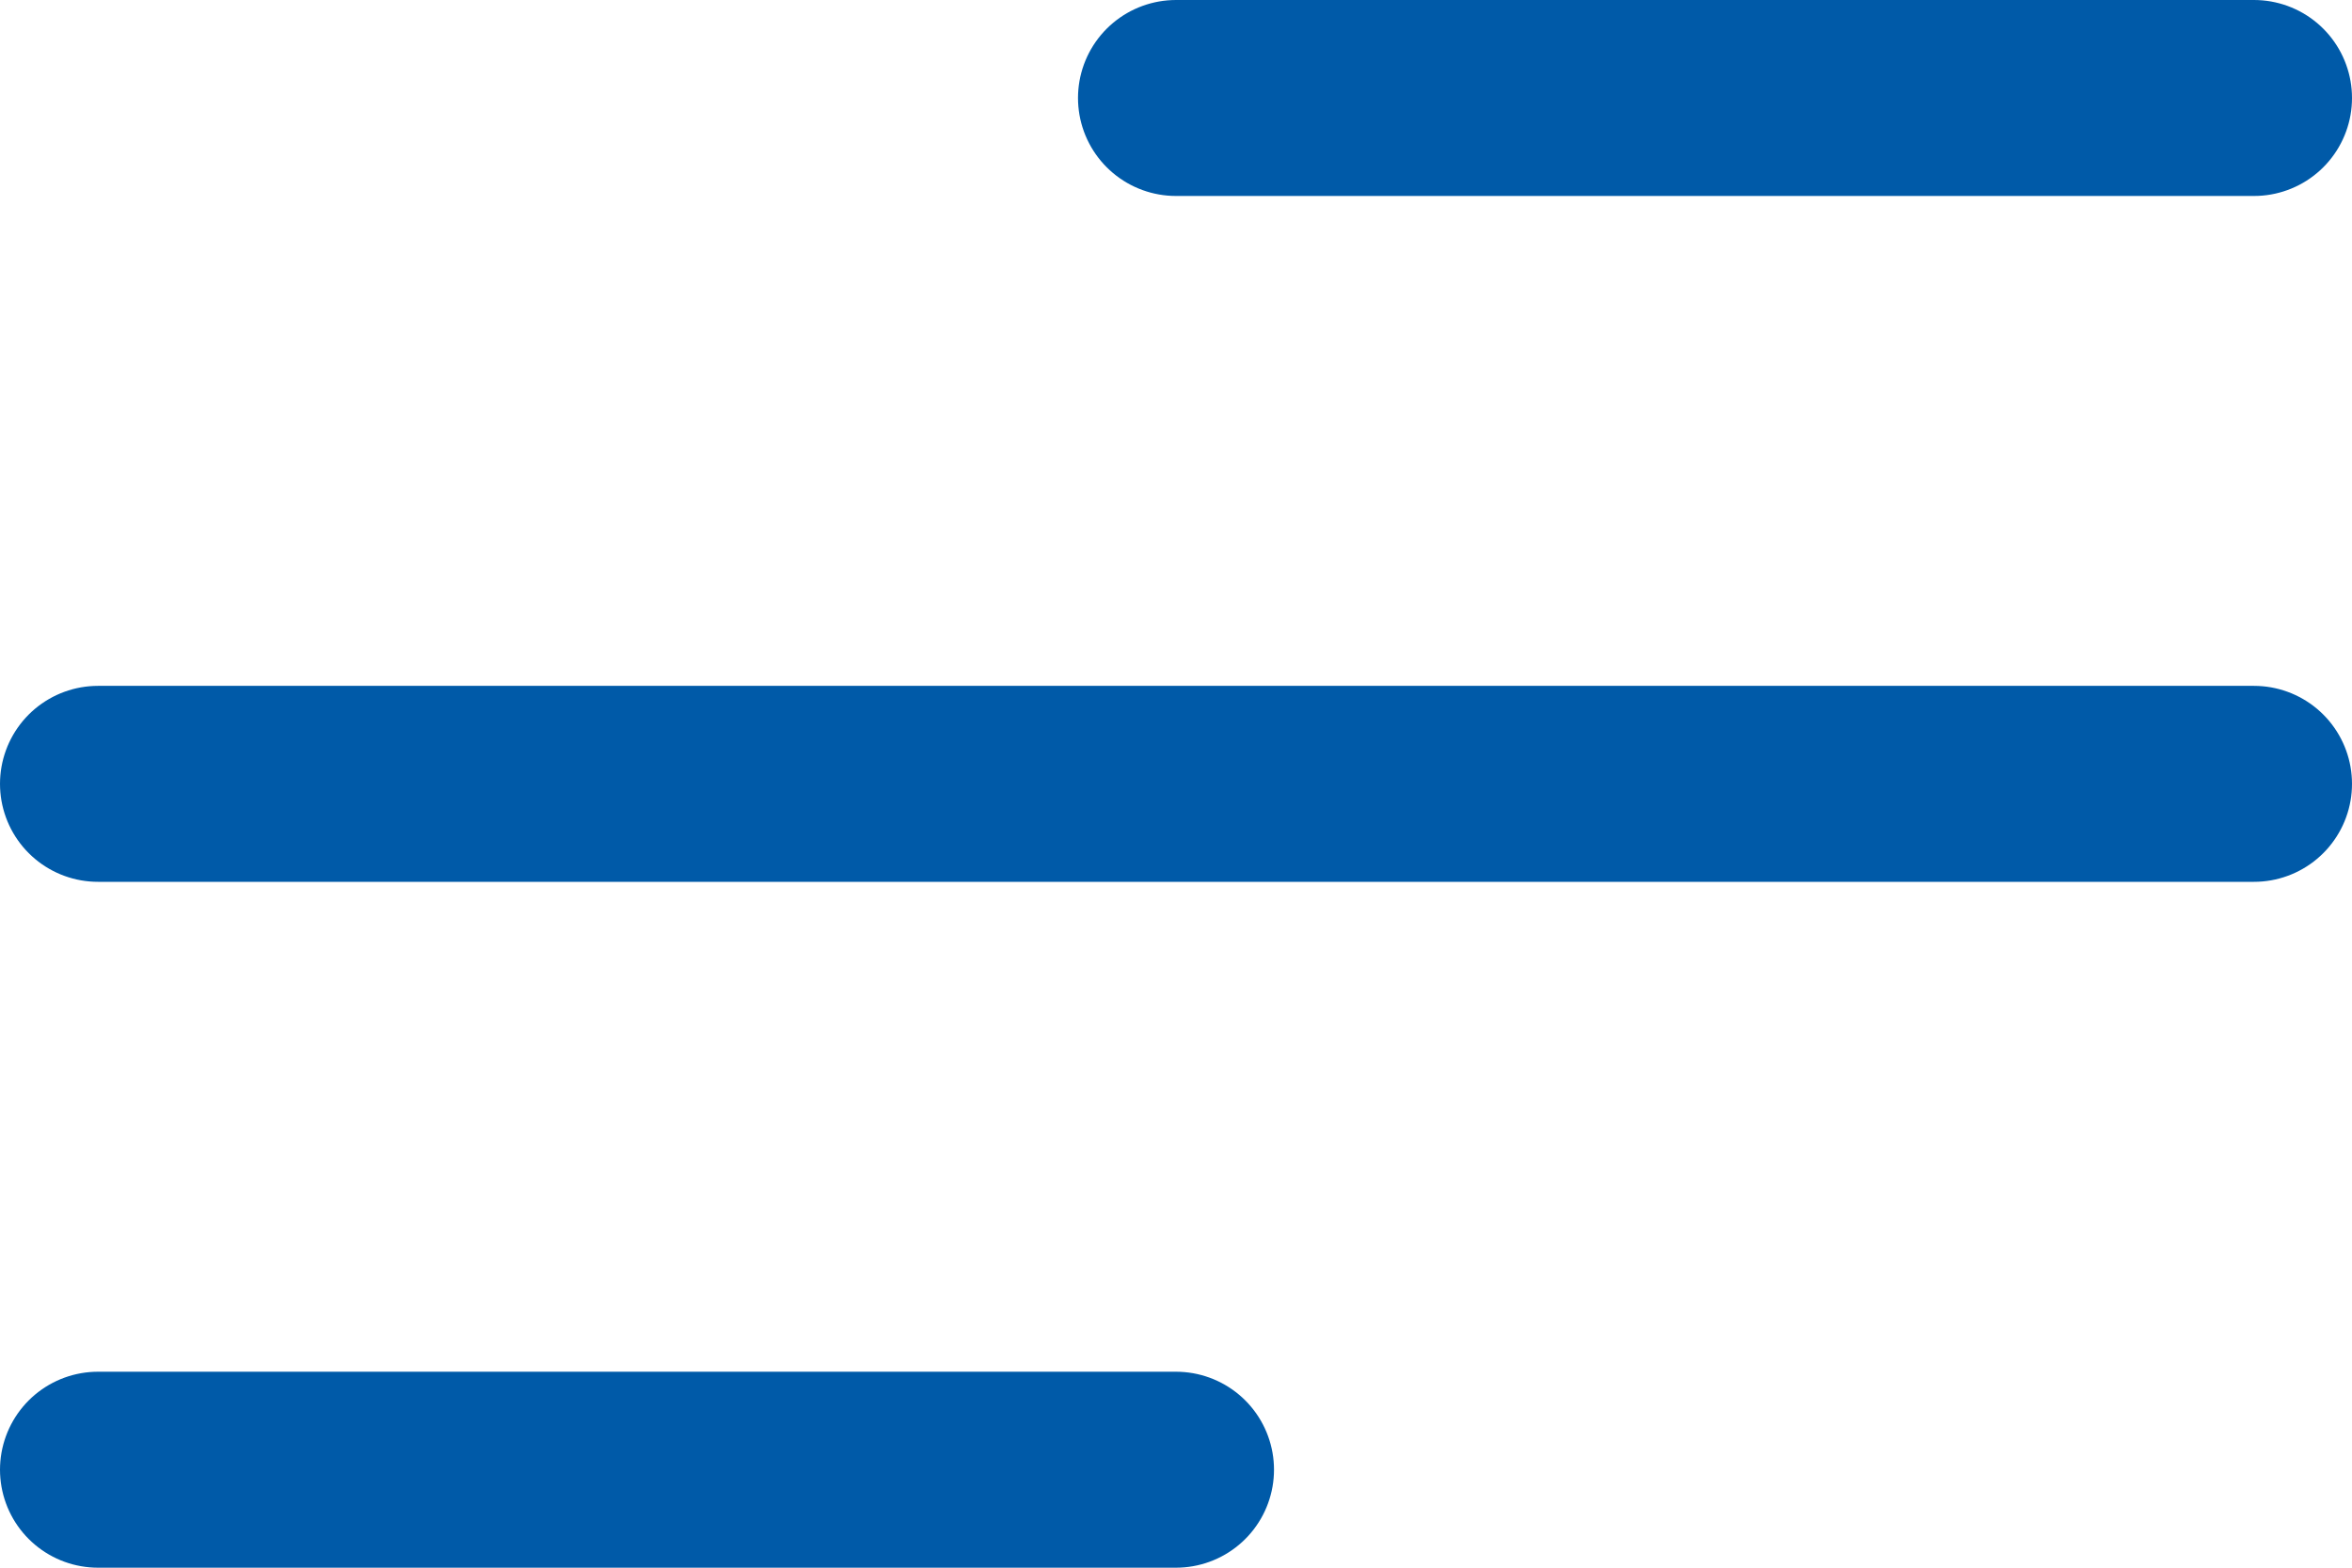 <?xml version="1.0" encoding="UTF-8"?>
<svg width="24px" height="16px" viewBox="0 0 24 16" version="1.1" xmlns="http://www.w3.org/2000/svg" xmlns:xlink="http://www.w3.org/1999/xlink">
    <title>menu</title>
    <g id="Page-1" stroke="none" stroke-width="1" fill="none" fill-rule="evenodd" stroke-linecap="round" stroke-linejoin="round">
        <g id="Artboard" transform="translate(-550, -82)" stroke="#005AA8" stroke-width="2">
            <g id="menu" transform="translate(551, 82)">
                <line x1="0" y1="8" x2="22" y2="8" id="Path"></line>
                <line x1="11" y1="1" x2="22" y2="1" id="Path"></line>
                <line x1="0" y1="15" x2="11" y2="15" id="Path"></line>
            </g>
        </g>
    </g>
</svg>